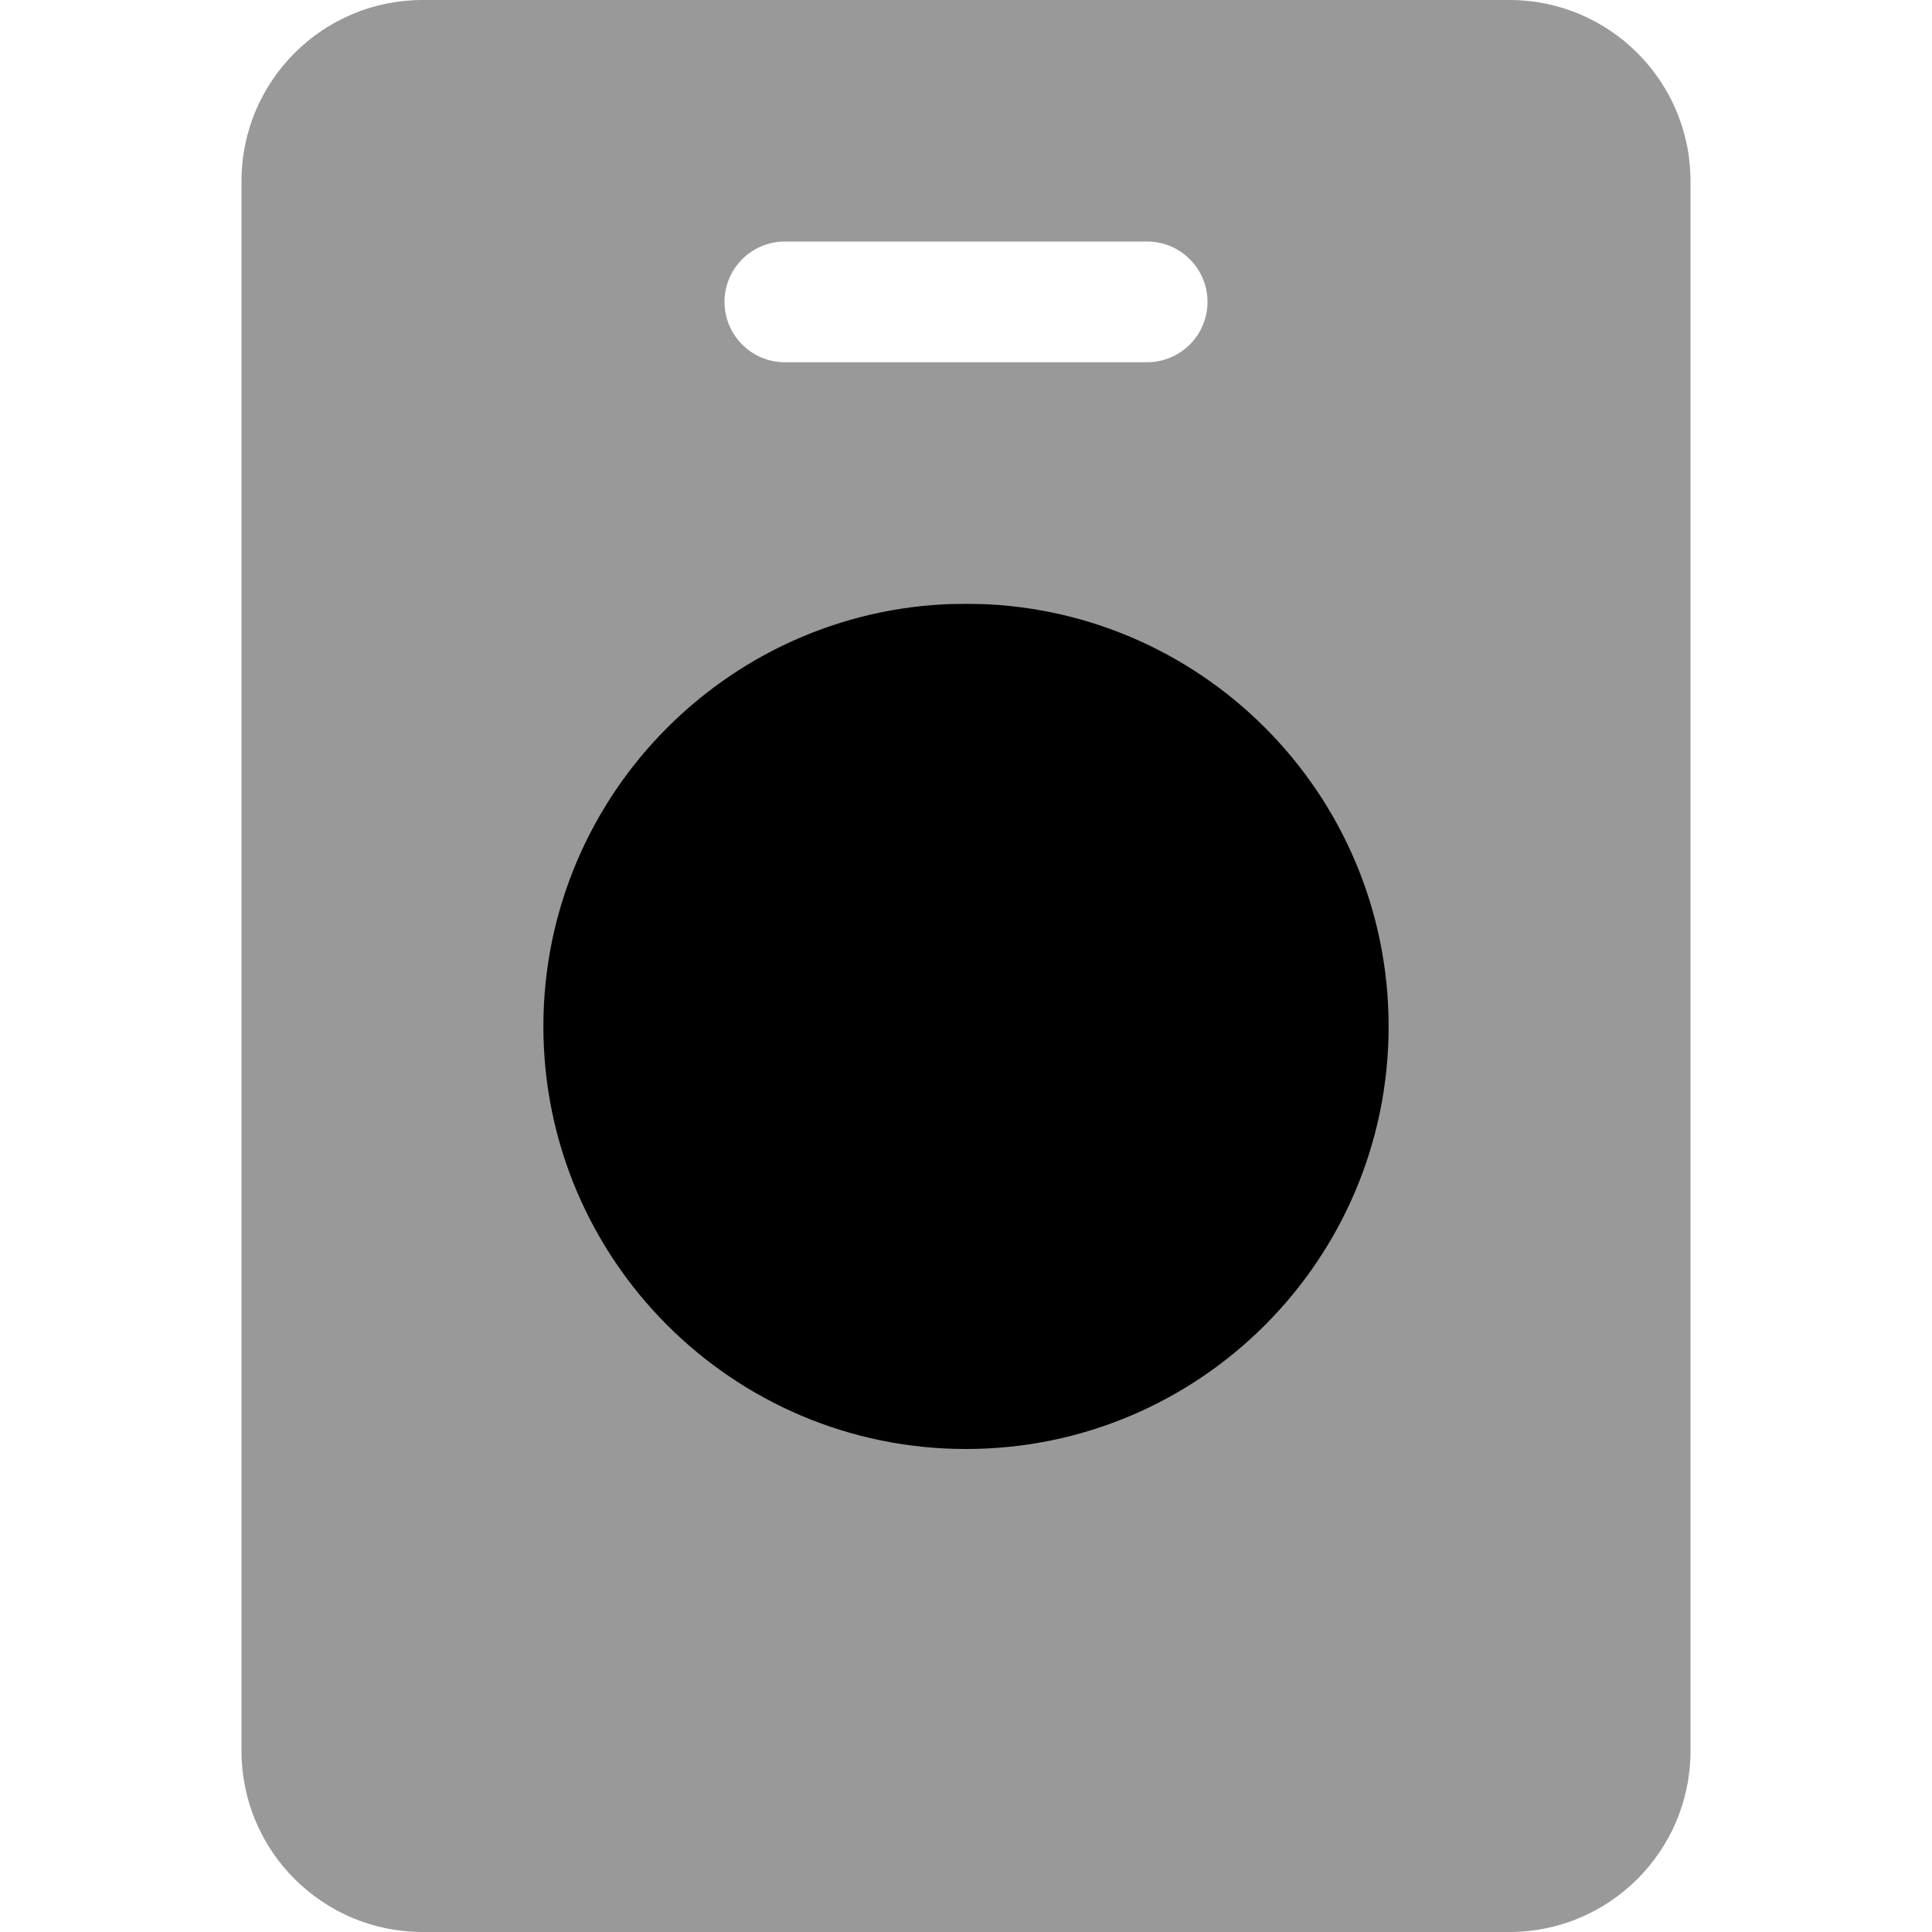 <svg width="64" height="64" viewBox="0 0 64 64" fill="none" xmlns="http://www.w3.org/2000/svg">
<path d="M50 0H14C10.686 0 8 2.686 8 6V58C8 61.312 10.686 64 14 64H50C53.314 64 56 61.314 56 58V6C56 2.686 53.312 0 50 0ZM26 8H38C39.1 8 40 8.895 40 10C40 11.105 39.1 12 38 12H26C24.9 12 24 11.105 24 10C24 8.895 24.9 8 26 8ZM32 20C36.419 20 40 23.582 40 28C40 32.417 36.419 36 32 36C27.581 36 24 32.413 24 28C24 23.587 27.587 20 32 20Z" fill="black" fill-opacity="0.4"/>
<path d="M32 20C39.733 20 46 26.267 46 34C46 41.733 39.733 48 32 48C24.267 48 18 41.722 18 34C18 26.278 24.278 20 32 20Z" fill="black"/>
</svg>
